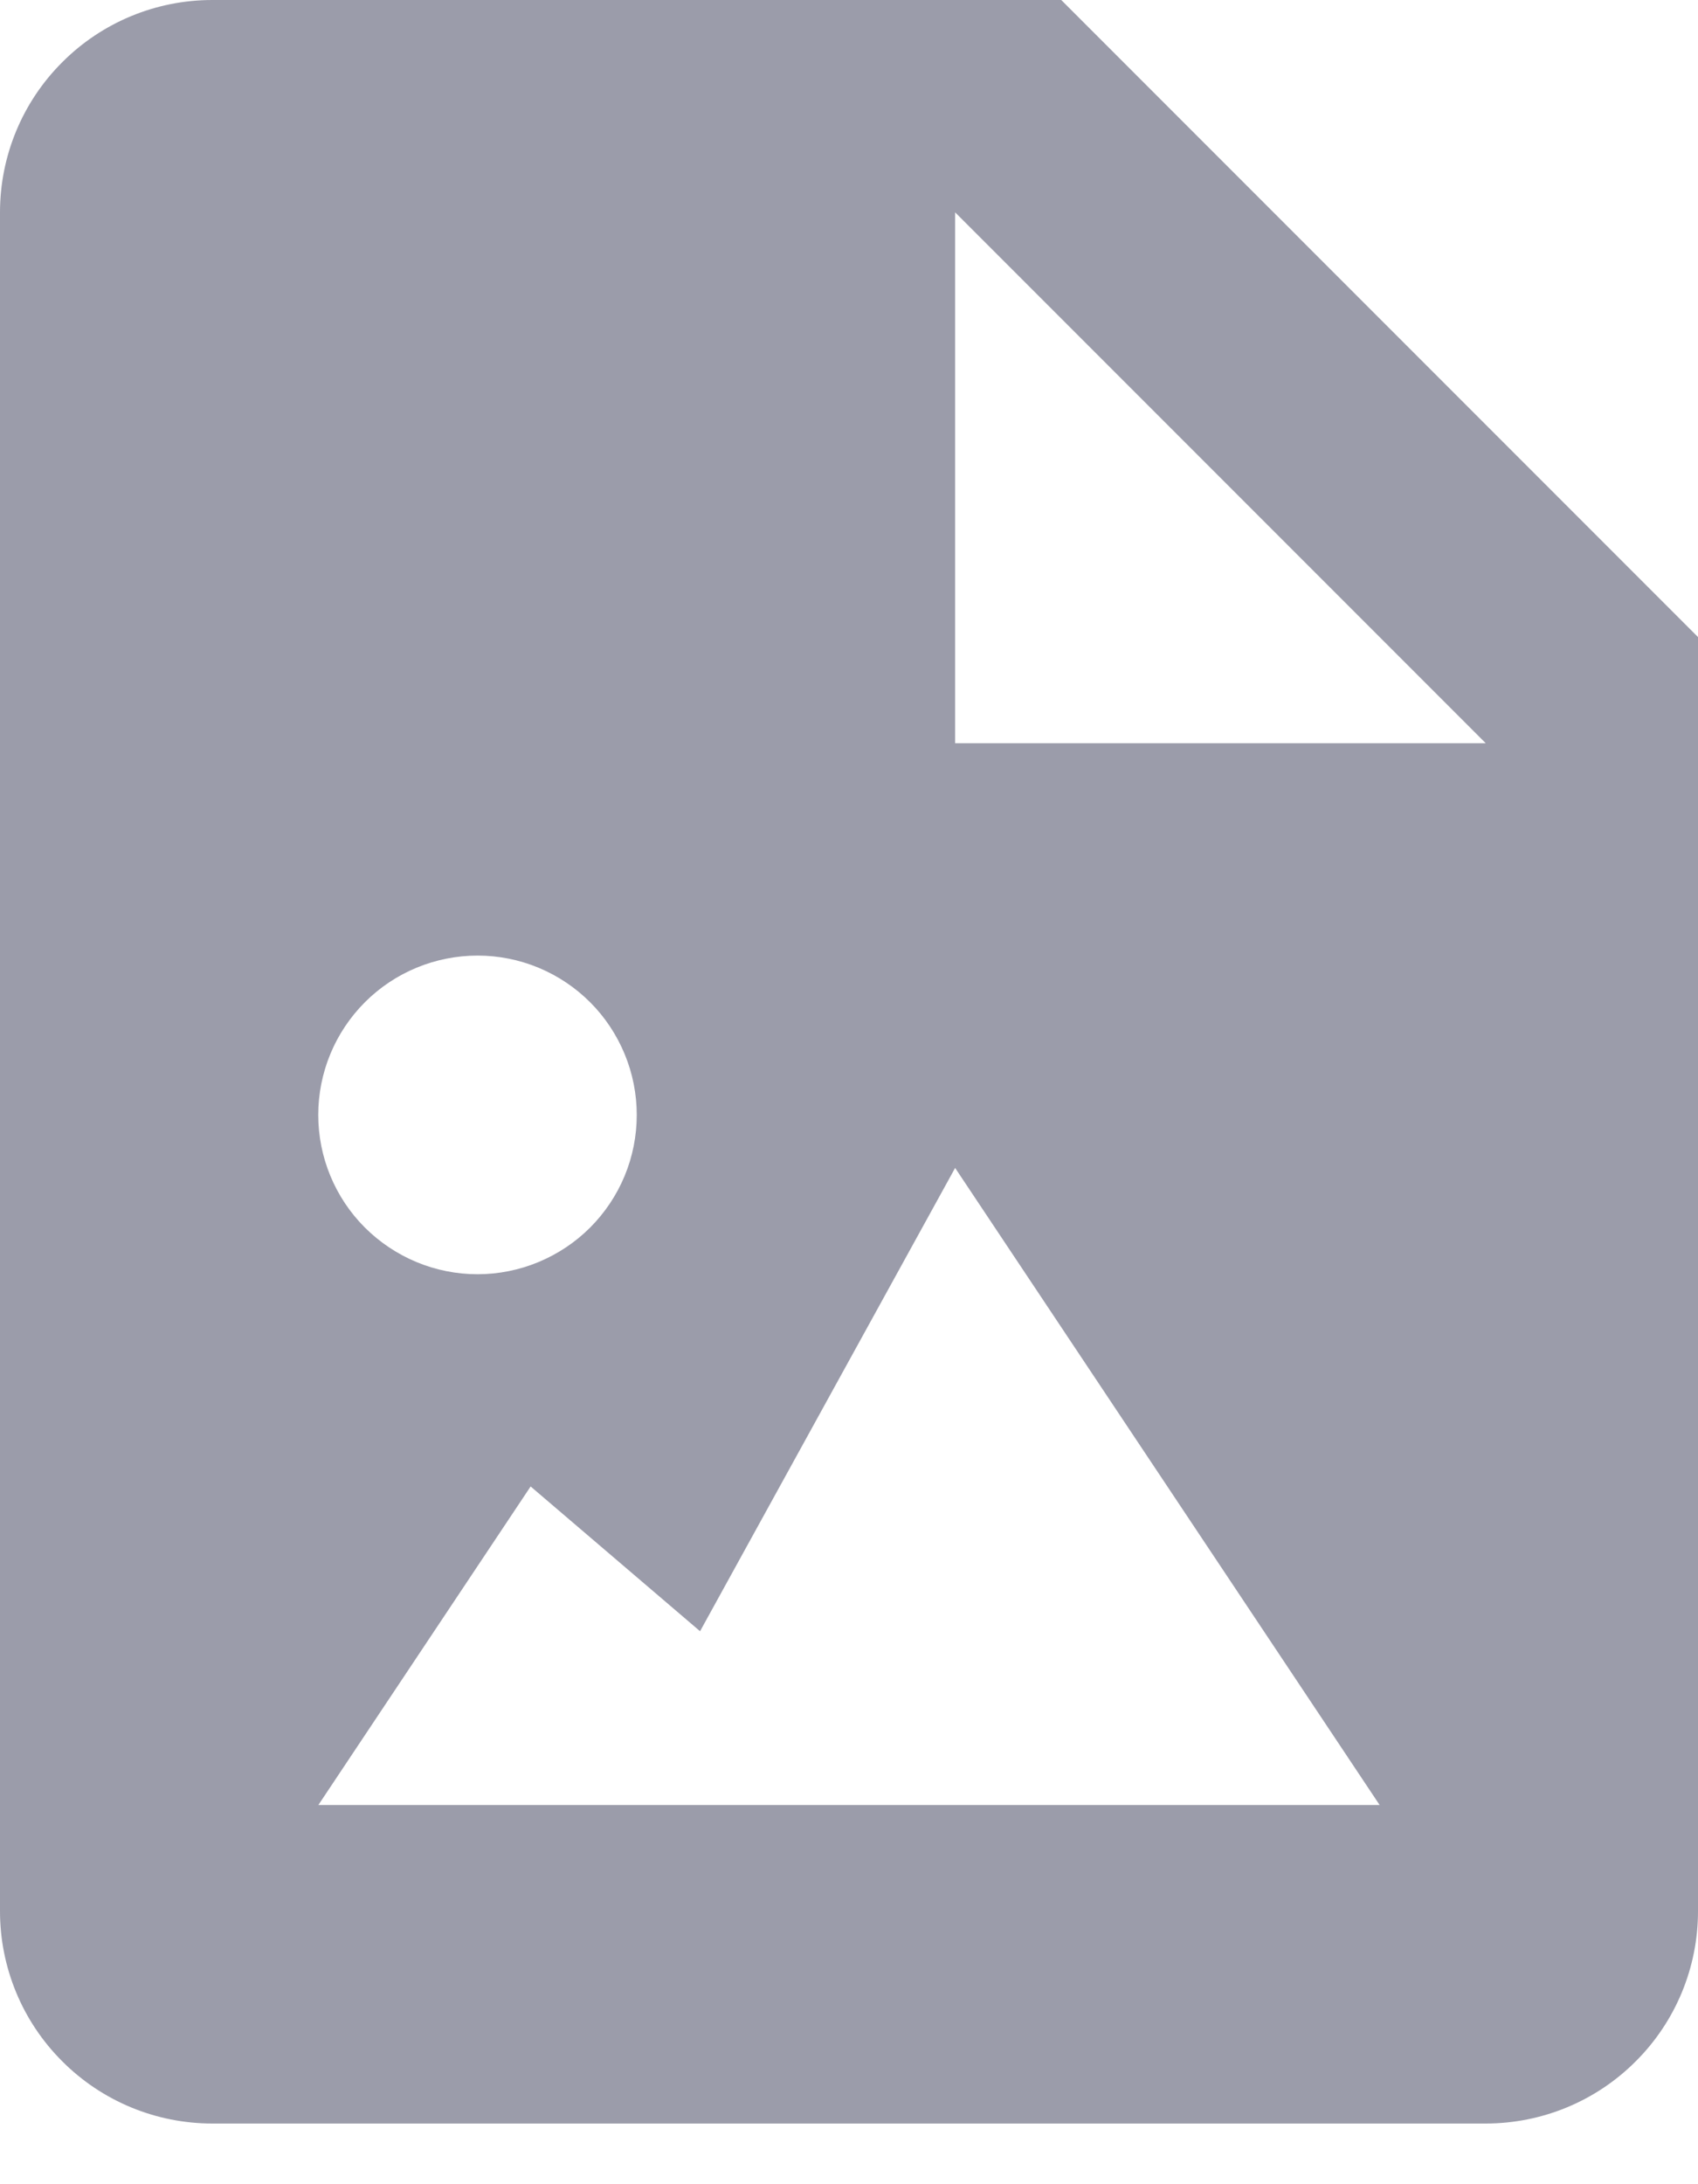 <svg width="14" height="18" viewBox="0 0 14 18" fill="none" xmlns="http://www.w3.org/2000/svg">
<path d="M1.75 17.5H12.25C12.714 17.5 13.159 17.316 13.487 16.987C13.816 16.659 14 16.214 14 15.75V5.25L8.75 0H1.75C1.286 0 0.841 0.184 0.513 0.513C0.184 0.841 0 1.286 0 1.75V15.75C0 16.214 0.184 16.659 0.513 16.987C0.841 17.316 1.286 17.5 1.75 17.5ZM7.875 1.75L12.25 6.125H7.875V1.75ZM3.938 7.875C4.11 7.875 4.281 7.909 4.44 7.975C4.599 8.041 4.744 8.138 4.866 8.26C4.988 8.382 5.084 8.527 5.15 8.686C5.216 8.845 5.25 9.016 5.25 9.188C5.25 9.361 5.216 9.532 5.15 9.691C5.084 9.85 4.987 9.995 4.865 10.117C4.743 10.239 4.598 10.335 4.439 10.401C4.28 10.467 4.109 10.501 3.937 10.501C3.588 10.501 3.255 10.362 3.008 10.116C2.762 9.87 2.624 9.536 2.624 9.188C2.624 8.839 2.763 8.505 3.009 8.259C3.255 8.013 3.589 7.875 3.938 7.875ZM4.375 12.25L5.772 13.443L7.875 9.625L11.375 14.875H2.625L4.375 12.25Z" fill="#9B9CAA"/>
</svg>

